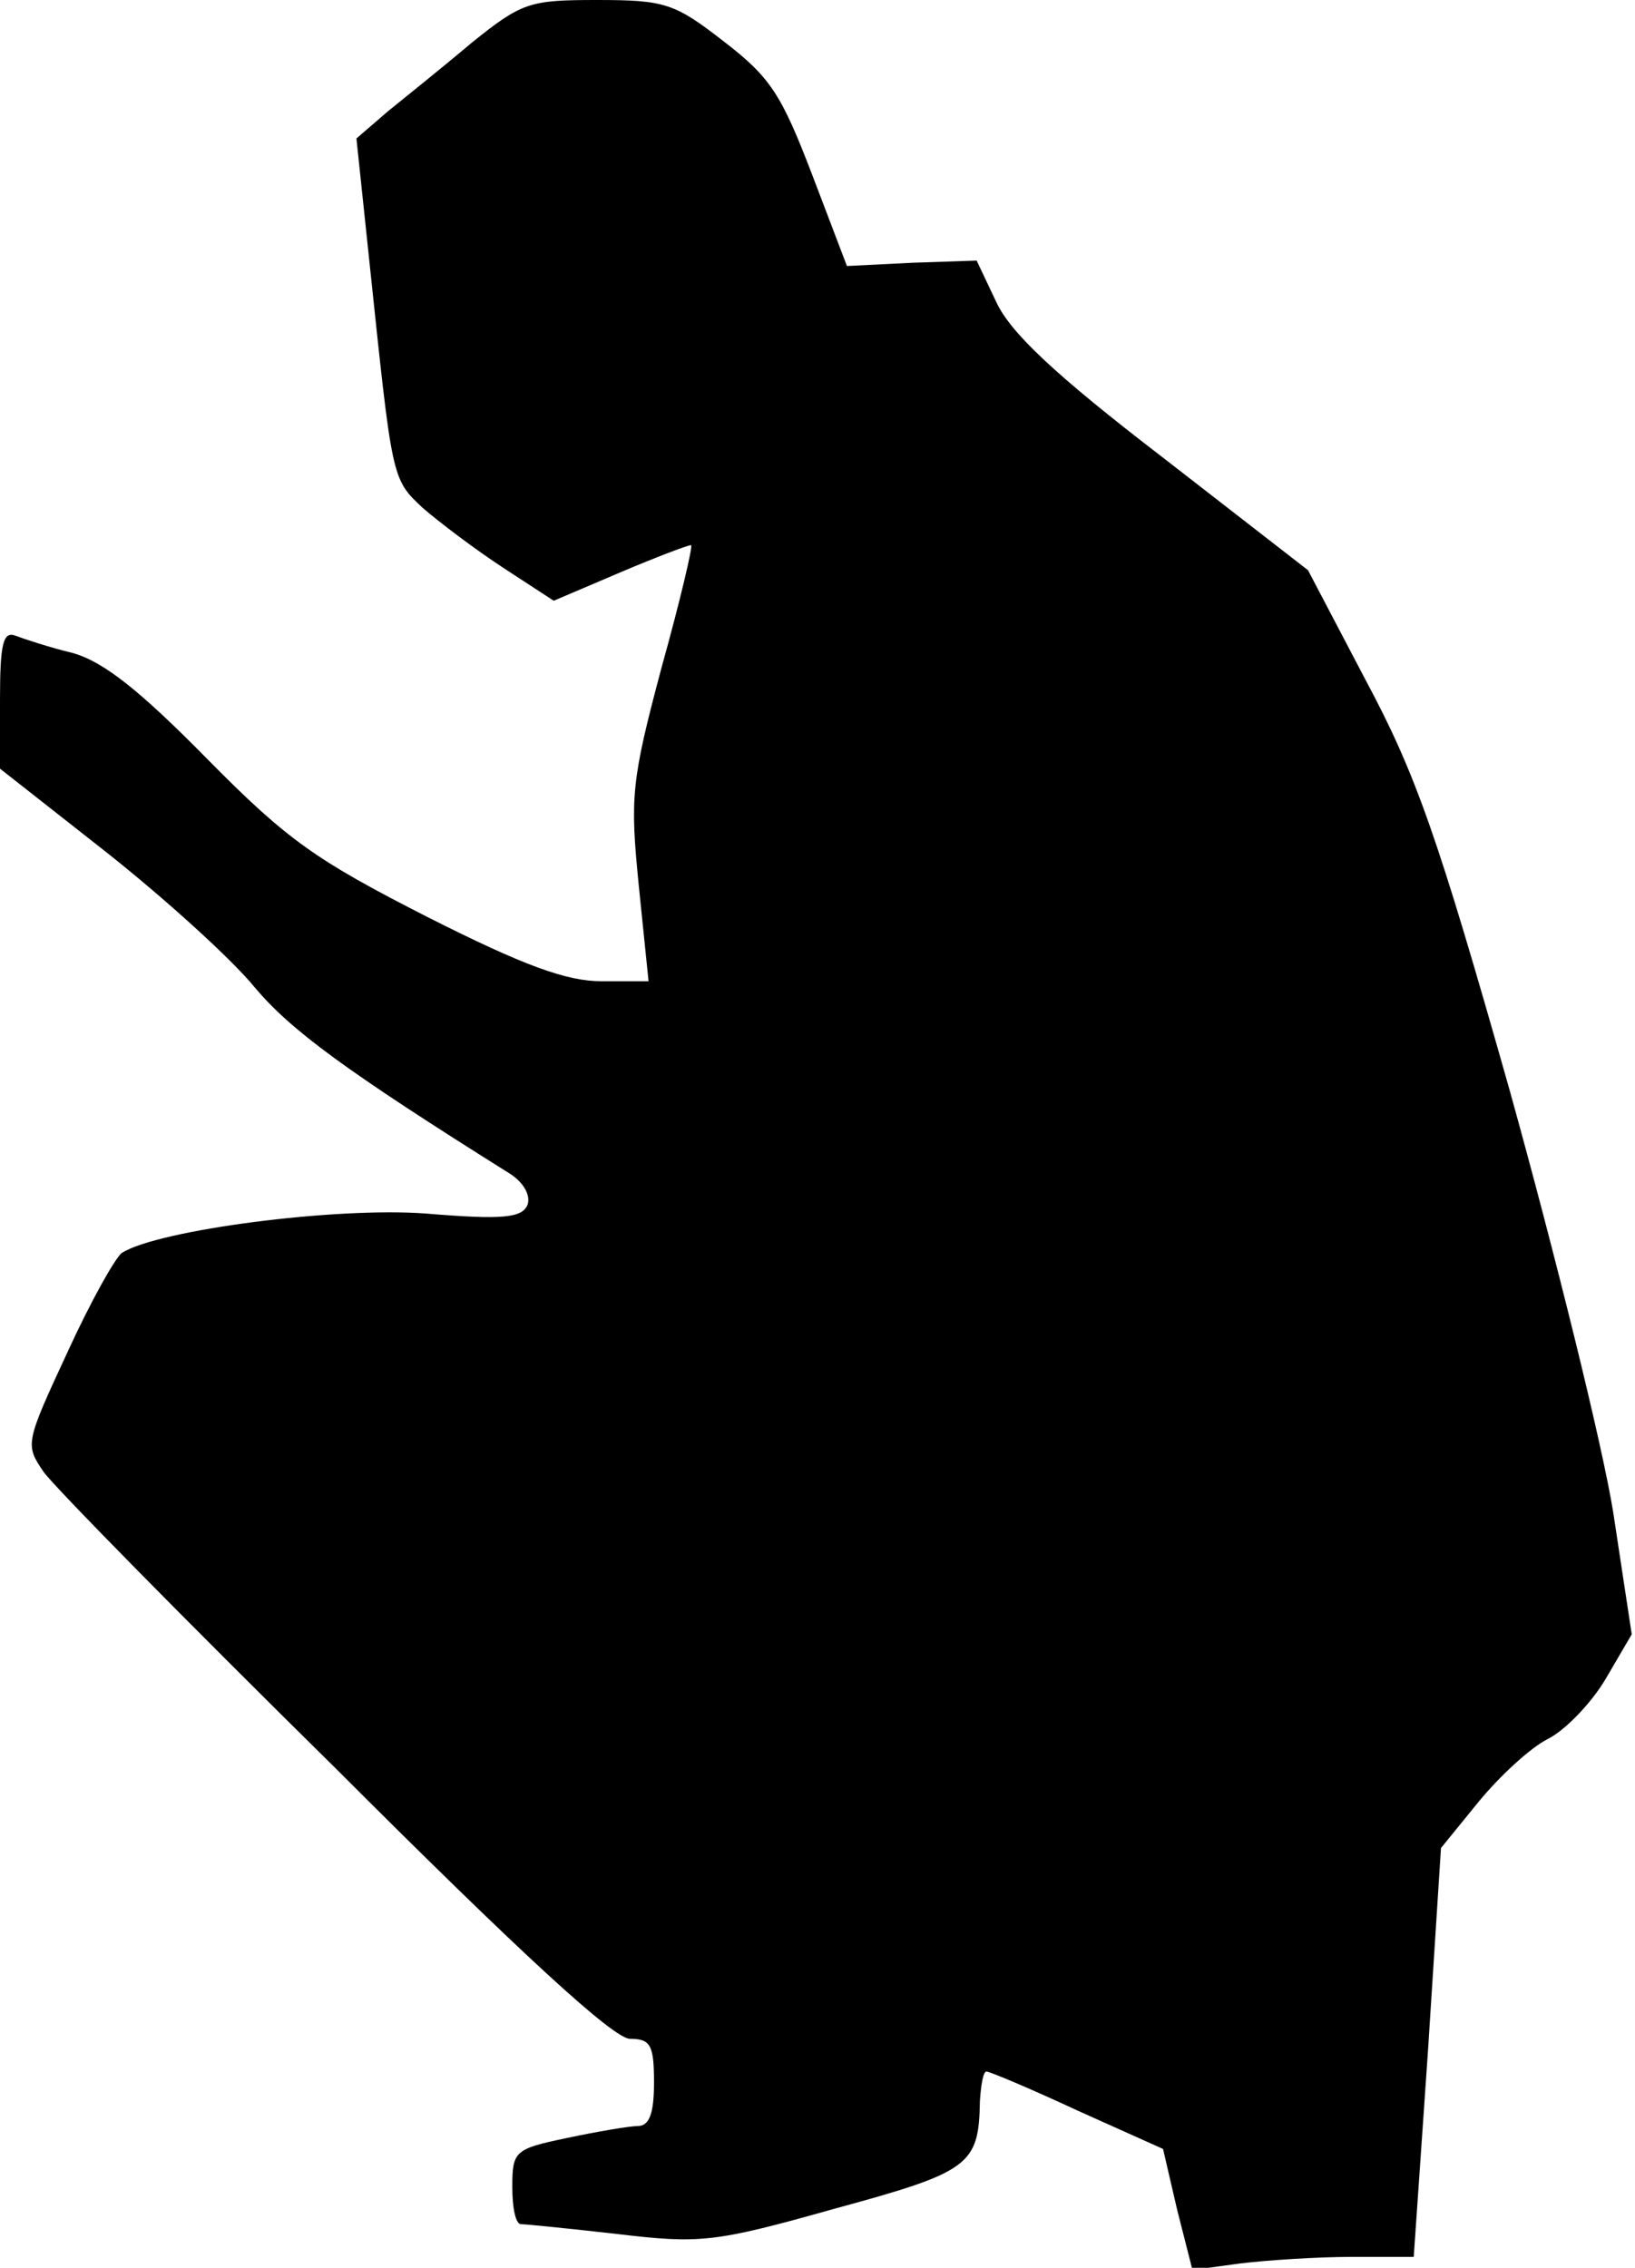 <?xml version="1.0" standalone="no"?>
<!DOCTYPE svg PUBLIC "-//W3C//DTD SVG 20010904//EN"
 "http://www.w3.org/TR/2001/REC-SVG-20010904/DTD/svg10.dtd">
<svg version="1.0" xmlns="http://www.w3.org/2000/svg"
 width="150pt" height="208pt" viewBox="0 0 150 208"
 preserveAspectRatio="xMidYMid meet">
<g transform="translate(0,208) scale(0.1,-0.1)"
fill="#000000" stroke="none">
<path fill="#000000" stroke="none" d="M433 2041 c-26 -22 -61 -50 -77 -63
l-29 -25 12 -114 c21 -199 20 -198 49 -225 15 -13 48 -38 74 -55 l46 -30 61
26 c33 14 62 25 65 25 2 0 -10 -51 -27 -112 -28 -105 -29 -119 -21 -200 l9
-88 -43 0 c-32 0 -71 14 -160 59 -102 52 -128 70 -202 145 -62 63 -95 89 -123
97 -21 5 -45 13 -53 16 -11 4 -14 -7 -14 -58 l0 -64 98 -77 c53 -42 115 -98
136 -124 33 -39 83 -76 233 -170 13 -8 20 -20 17 -29 -5 -12 -22 -14 -94 -8
-83 6 -244 -15 -278 -36 -6 -4 -29 -45 -50 -91 -39 -84 -39 -85 -22 -110 10
-14 130 -136 268 -272 171 -171 255 -248 270 -248 19 0 22 -6 22 -40 0 -28 -4
-40 -15 -40 -7 0 -37 -5 -65 -11 -48 -10 -50 -12 -50 -45 0 -19 3 -34 8 -34 4
0 44 -4 88 -9 76 -9 89 -8 199 23 125 34 133 40 134 99 1 15 3 27 6 27 3 0 41
-16 84 -36 l78 -35 13 -56 14 -55 44 6 c25 3 71 6 102 6 l57 0 13 188 12 187
35 43 c19 23 47 49 63 57 16 8 40 33 53 55 l24 41 -17 112 c-10 62 -53 236
-95 387 -66 233 -86 290 -132 376 l-53 101 -134 104 c-99 76 -139 114 -152
142 l-18 38 -59 -2 -60 -3 -32 84 c-28 73 -38 89 -81 122 -45 35 -54 38 -116
38 -62 0 -69 -2 -115 -39z"/>
</g>
</svg>
